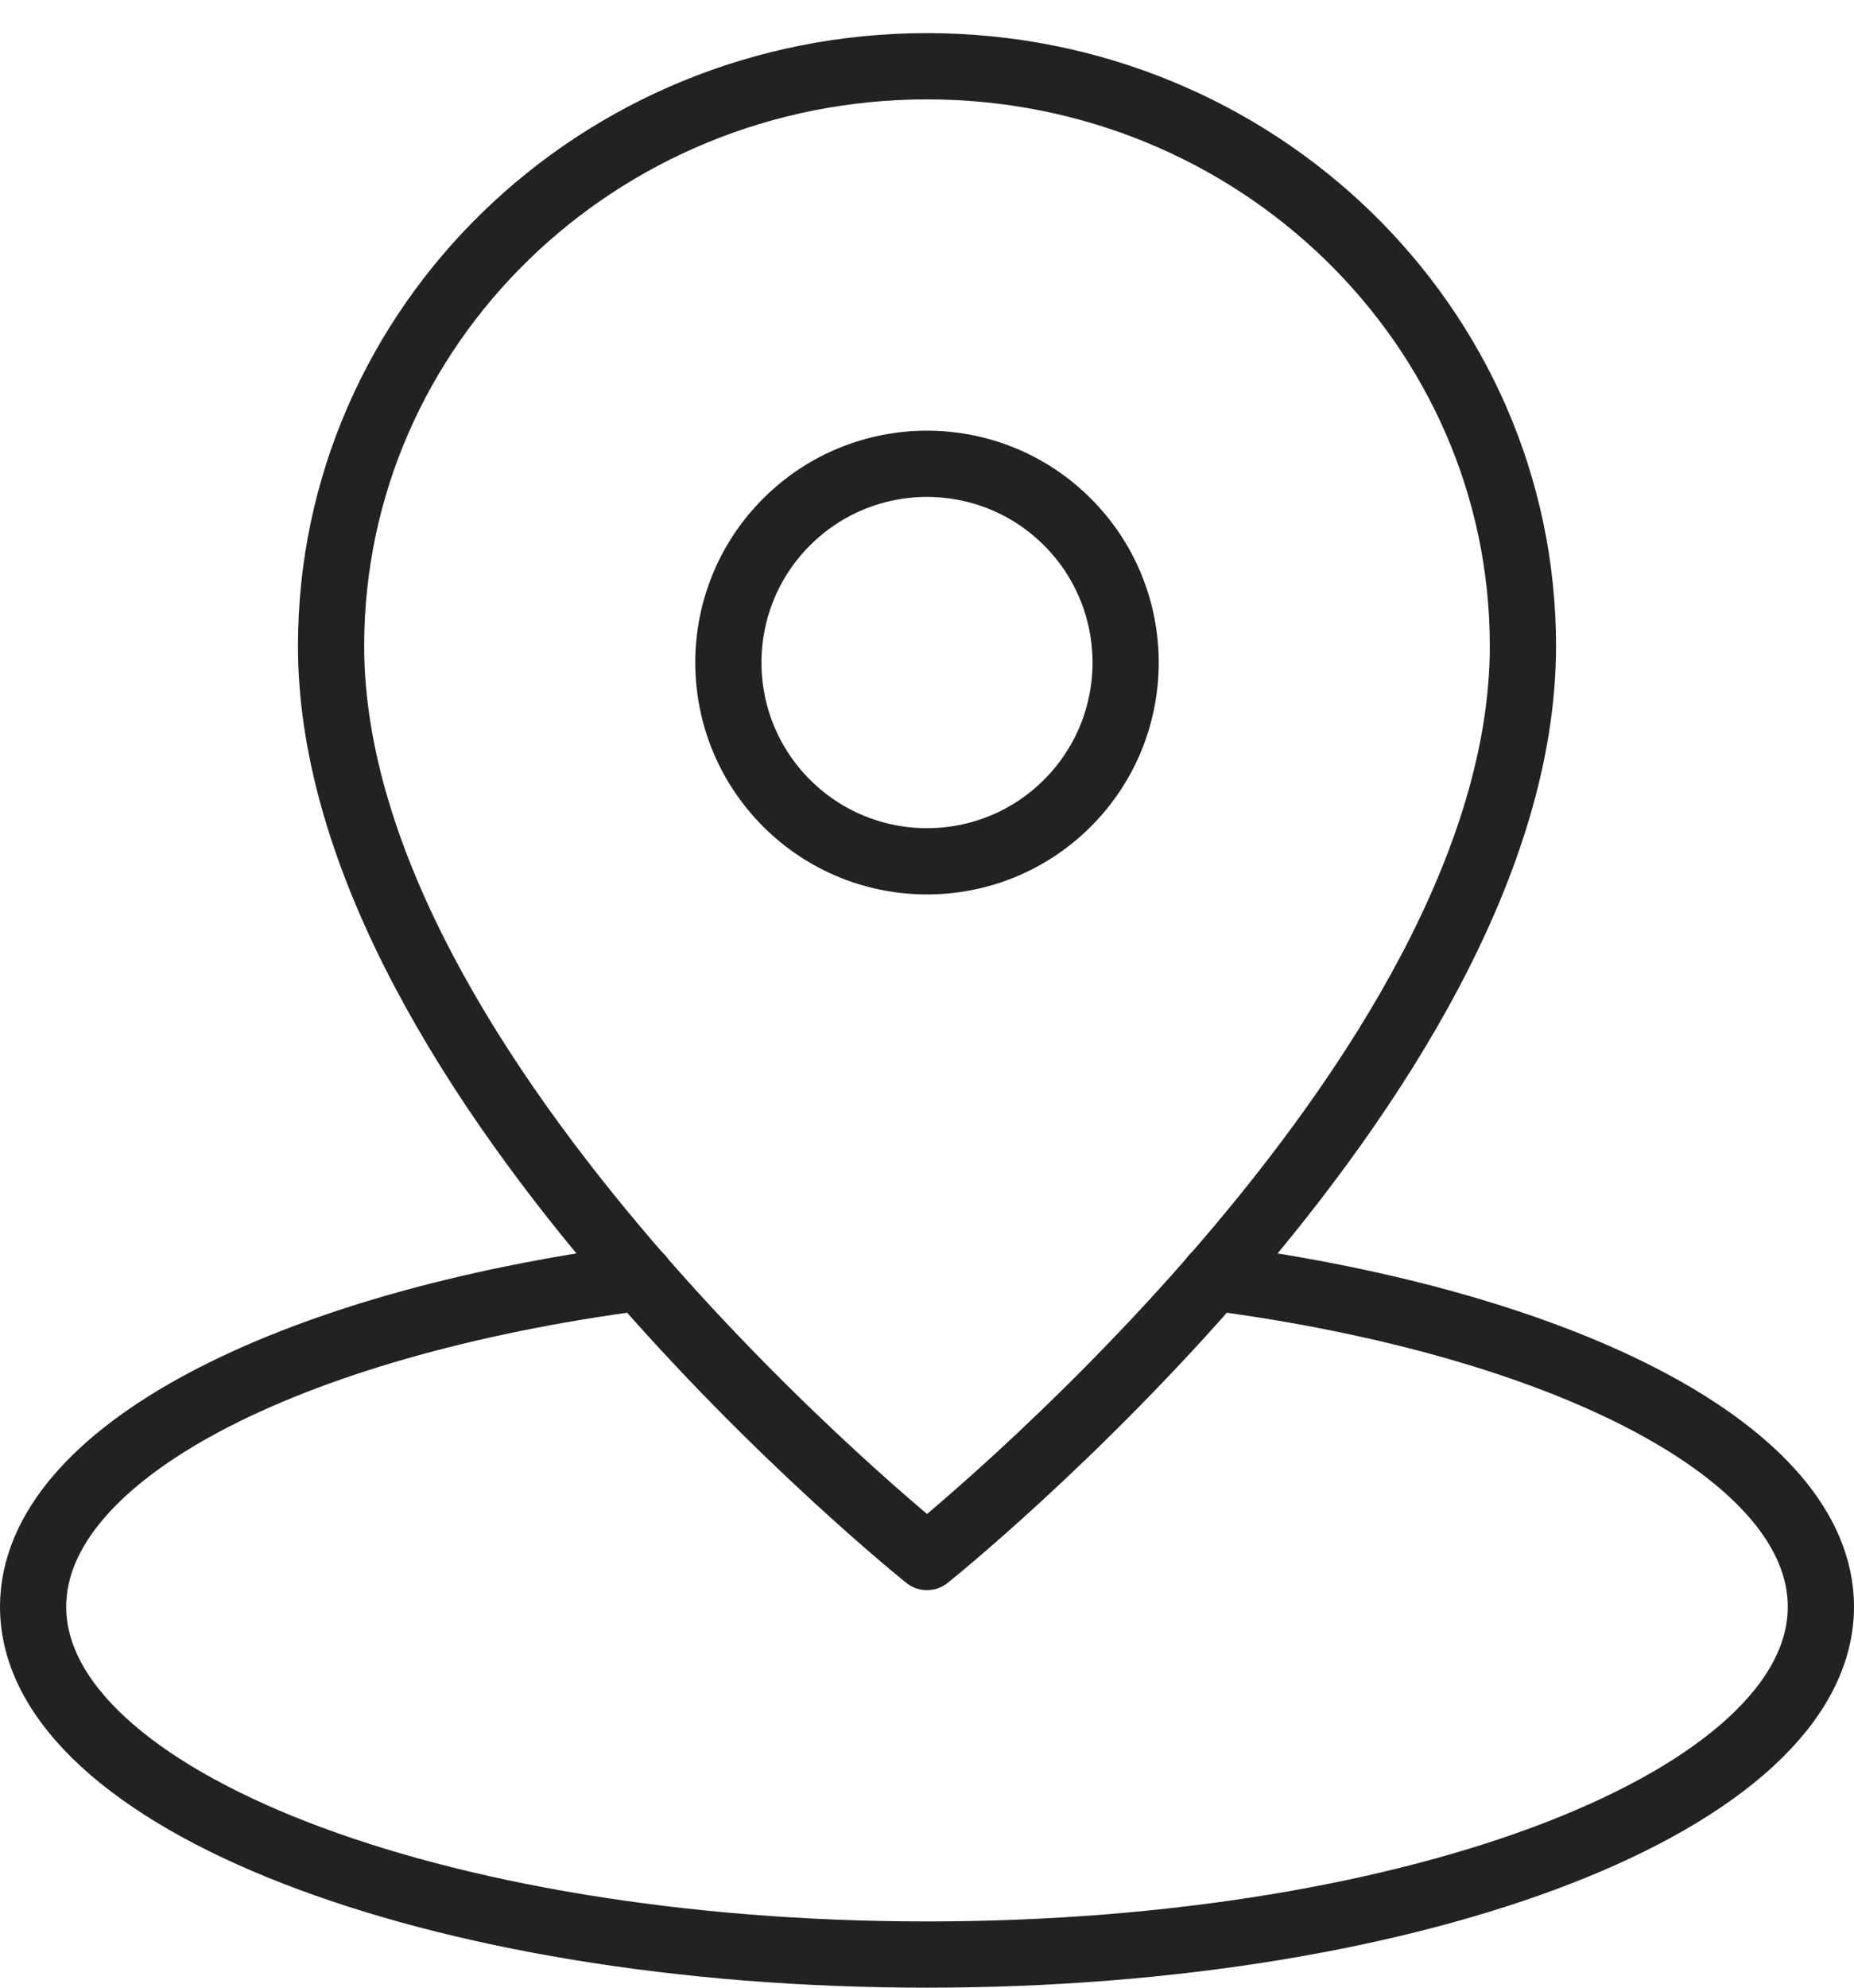 <svg width="42" height="45" viewBox="0 0 42 45" fill="none" xmlns="http://www.w3.org/2000/svg">
<path d="M14.511 28.921C6.514 29.974 0.75 32.91 0.75 36.375C0.75 40.724 9.815 44.25 21 44.25C32.185 44.25 41.25 40.724 41.25 36.375C41.25 32.91 35.486 29.974 27.489 28.921" stroke="#222222" stroke-width="1.5" stroke-linecap="round" stroke-linejoin="round"/>
<path d="M34.5 14.624C34.5 7.377 28.456 1.5 21 1.5C13.543 1.5 7.5 7.377 7.5 14.624C7.5 24.468 21 35.25 21 35.25C21 35.25 34.5 24.468 34.5 14.624Z" stroke="#222222" stroke-width="1.5" stroke-linecap="round" stroke-linejoin="round"/>
<path d="M24.182 11.818C25.939 13.575 25.939 16.425 24.182 18.182C22.425 19.939 19.575 19.939 17.818 18.182C16.061 16.425 16.061 13.575 17.818 11.818C19.575 10.061 22.425 10.061 24.182 11.818" stroke="#222222" stroke-width="1.5" stroke-linecap="round" stroke-linejoin="round"/>
</svg>
